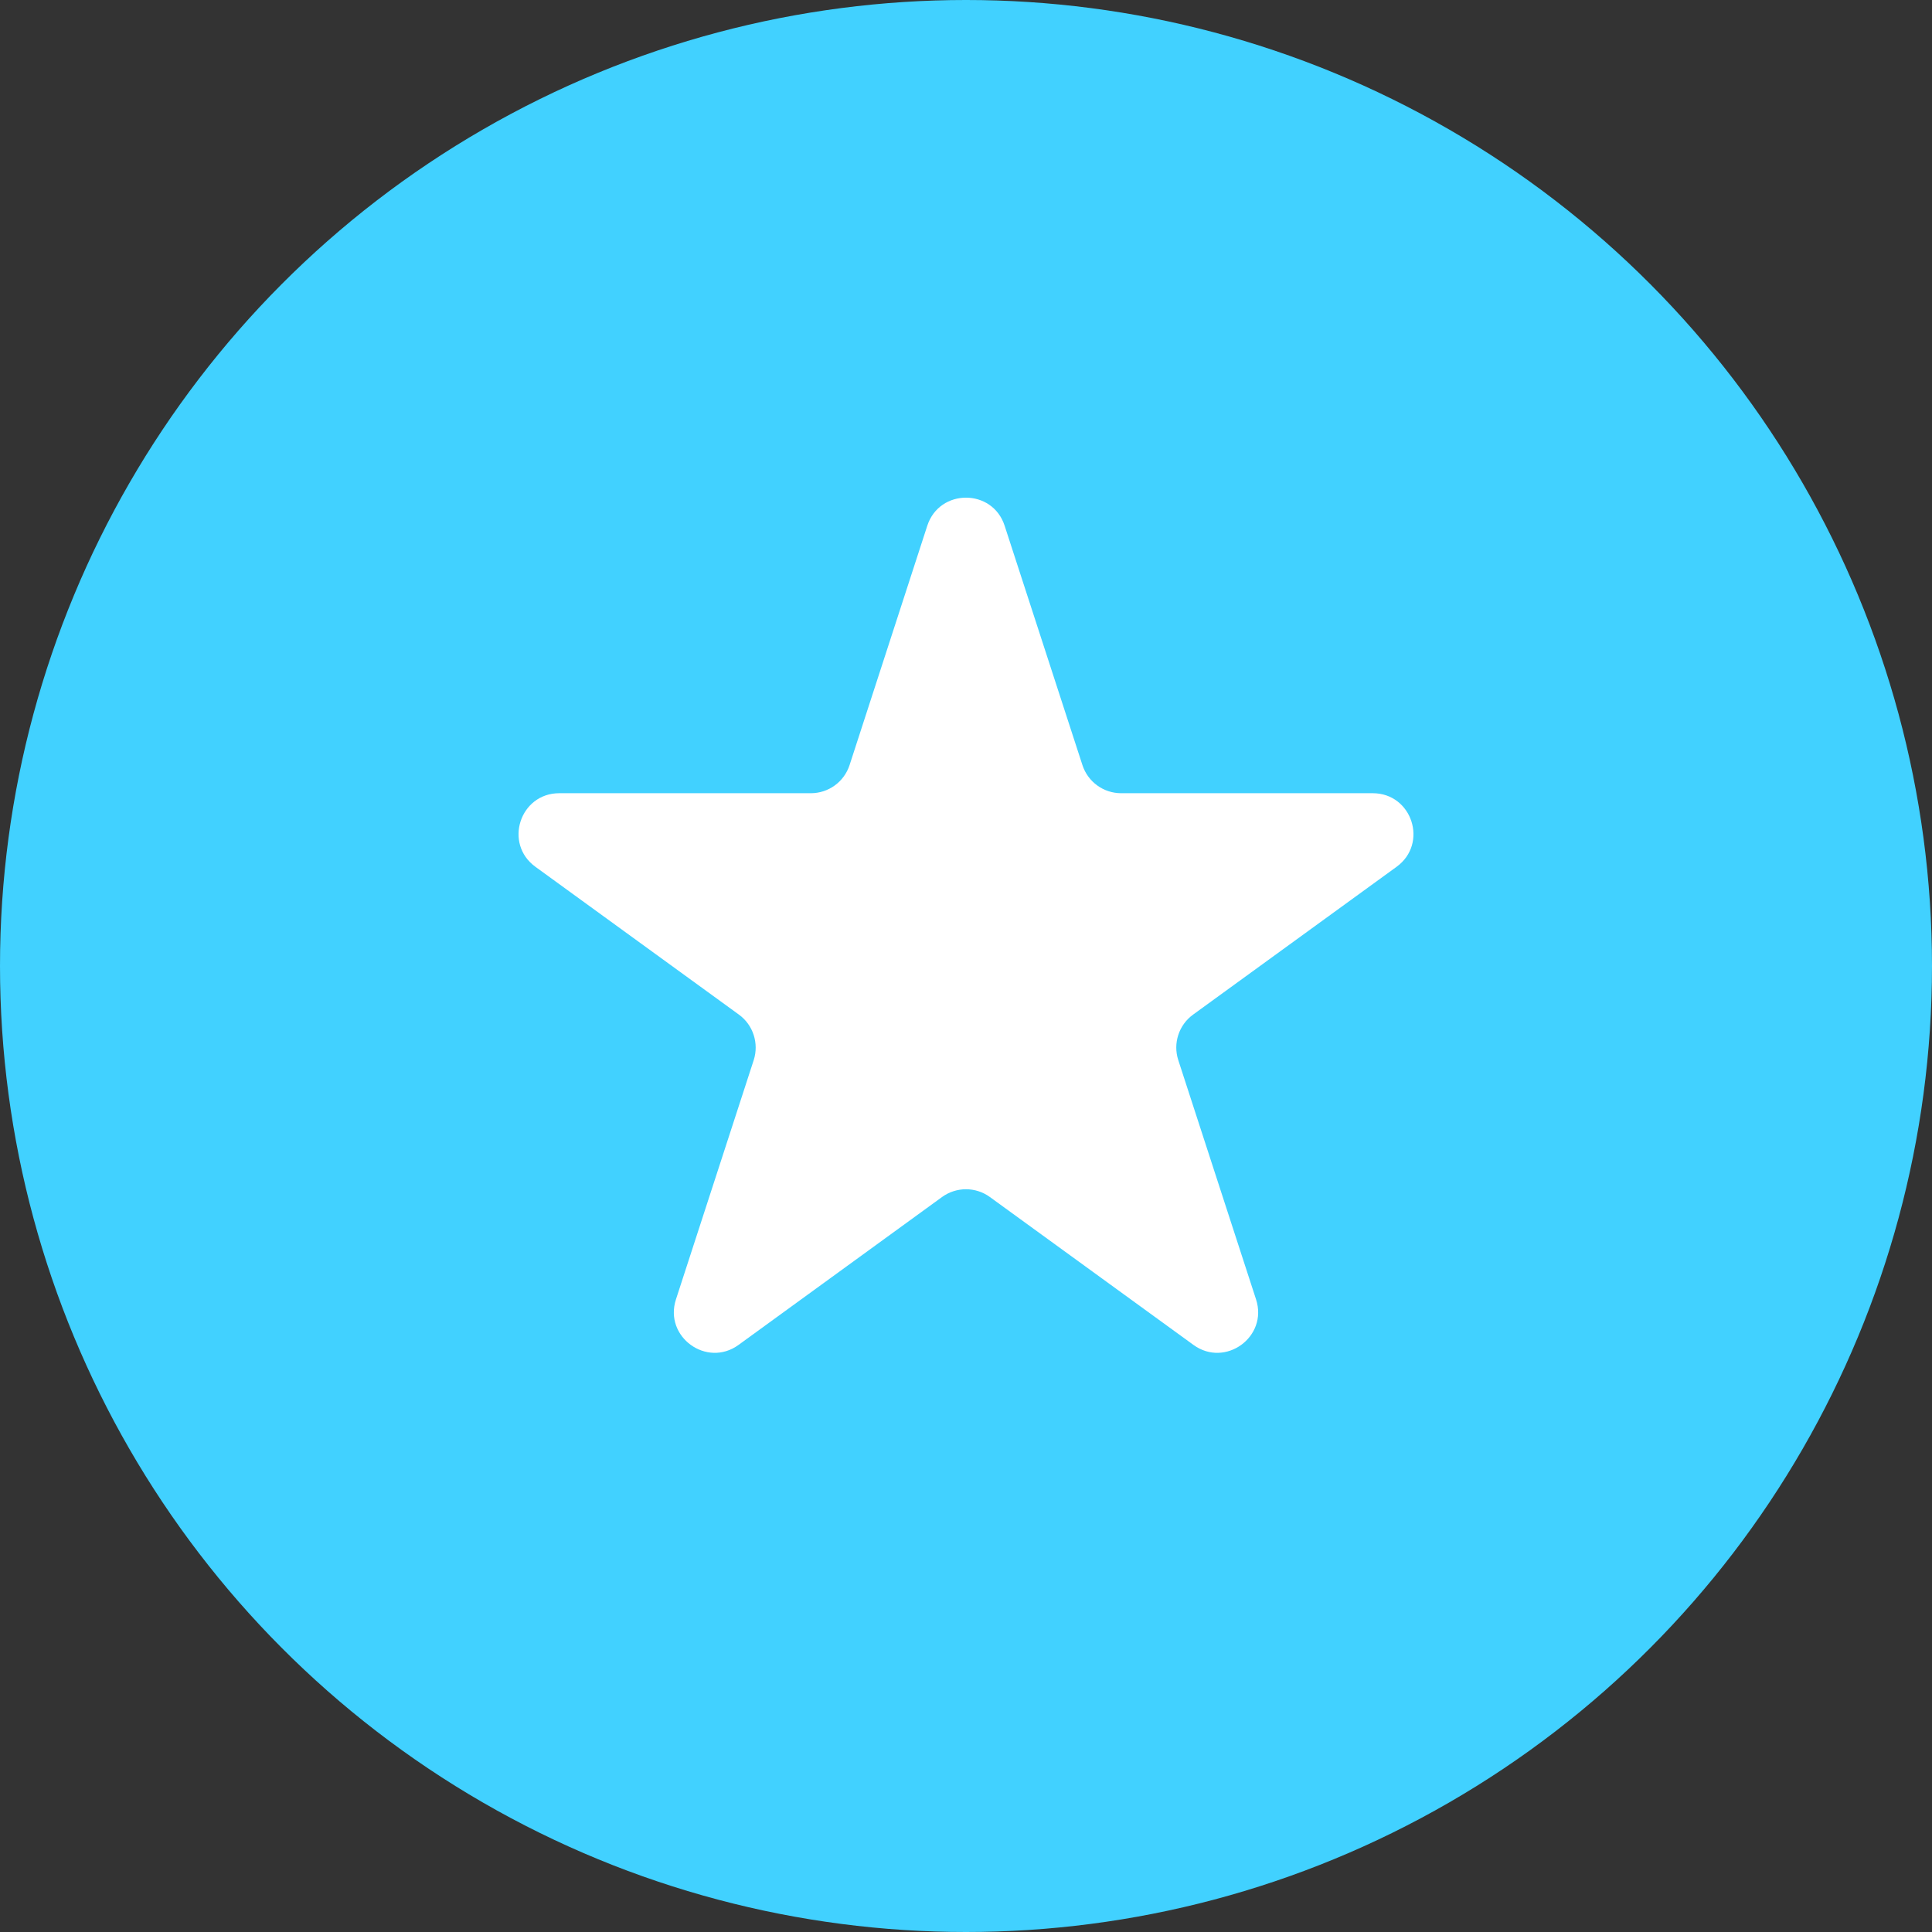 <svg width="23" height="23" viewBox="0 0 23 23" fill="none" xmlns="http://www.w3.org/2000/svg">
<rect x="0" y="0" width="23" height="23" fill="#333333" stroke="none"/>
<circle cx="11.5" cy="11.5" r="11.5" fill="#41D1FF"/>
<path d="M11.039 6.259C11.184 5.813 11.816 5.813 11.96 6.259L12.886 9.108C12.951 9.308 13.137 9.443 13.347 9.443H16.342C16.811 9.443 17.006 10.043 16.626 10.319L14.203 12.079C14.034 12.202 13.962 12.421 14.027 12.62L14.953 15.469C15.098 15.915 14.587 16.286 14.208 16.011L11.784 14.25C11.615 14.127 11.385 14.127 11.215 14.25L8.792 16.011C8.413 16.286 7.902 15.915 8.047 15.469L8.973 12.62C9.037 12.421 8.966 12.202 8.797 12.079L6.374 10.319C5.994 10.043 6.189 9.443 6.658 9.443H9.653C9.863 9.443 10.049 9.308 10.114 9.108L11.039 6.259Z" fill="white"/>
</svg>
